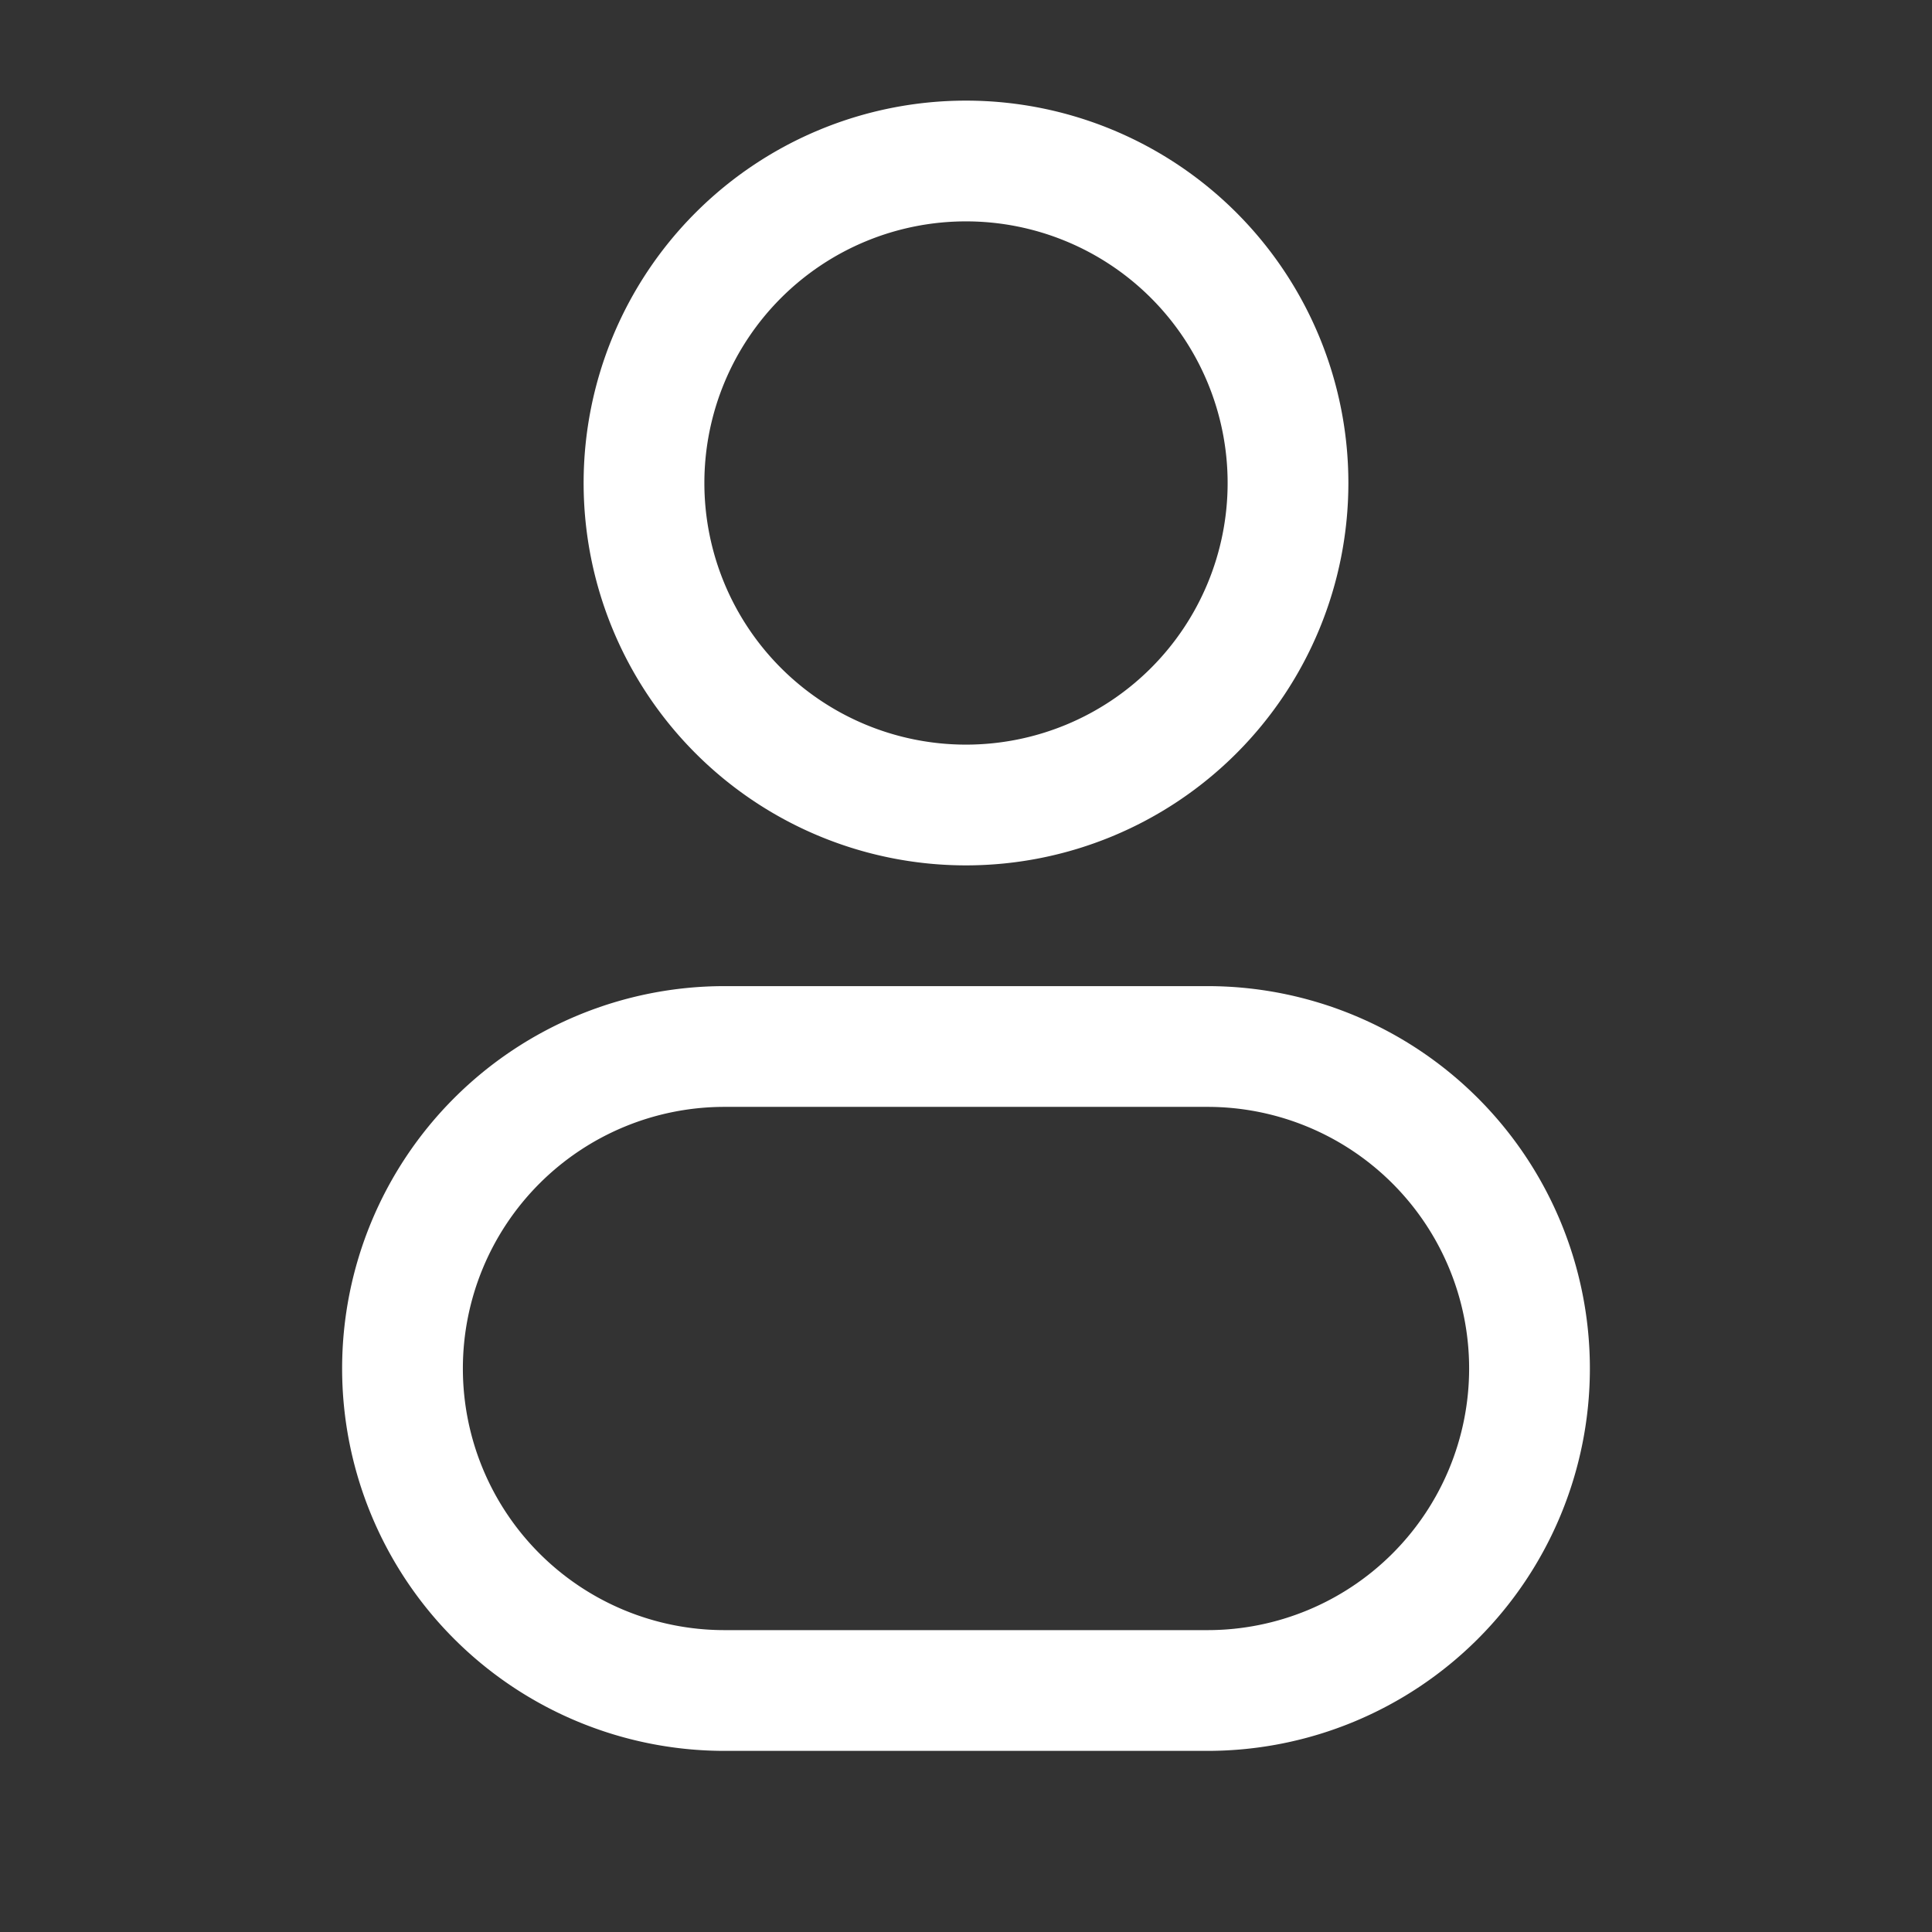 <?xml version="1.0" encoding="utf-8"?><svg xmlns="http://www.w3.org/2000/svg" width="24" height="24" fill="none" viewBox="0 0 24 24"><rect x="0" y="0" width="24" height="24" fill="#333333" stroke="none"/><path d="M15.25 6A3.25 3.25 0 0112 9.25v1.5A4.75 4.75 0 0016.75 6h-1.5zM12 9.25A3.25 3.25 0 018.75 6h-1.5A4.75 4.75 0 0012 10.75v-1.5zM8.75 6A3.25 3.25 0 0112 2.75v-1.5A4.75 4.75 0 007.25 6h1.5zM12 2.75A3.25 3.25 0 0115.25 6h1.5A4.75 4.75 0 0012 1.25v1.5zm-3 11h6v-1.5H9v1.5zm6 6.5H9v1.5h6v-1.5zm-6 0A3.25 3.25 0 015.75 17h-1.5A4.75 4.75 0 009 21.75v-1.5zM18.25 17A3.25 3.25 0 0115 20.25v1.5A4.75 4.75 0 0019.75 17h-1.5zM15 13.75A3.25 3.25 0 0118.25 17h1.5A4.75 4.75 0 0015 12.25v1.5zm-6-1.5A4.75 4.75 0 004.25 17h1.5A3.25 3.25 0 019 13.75v-1.5z" fill="#fff"/></svg>